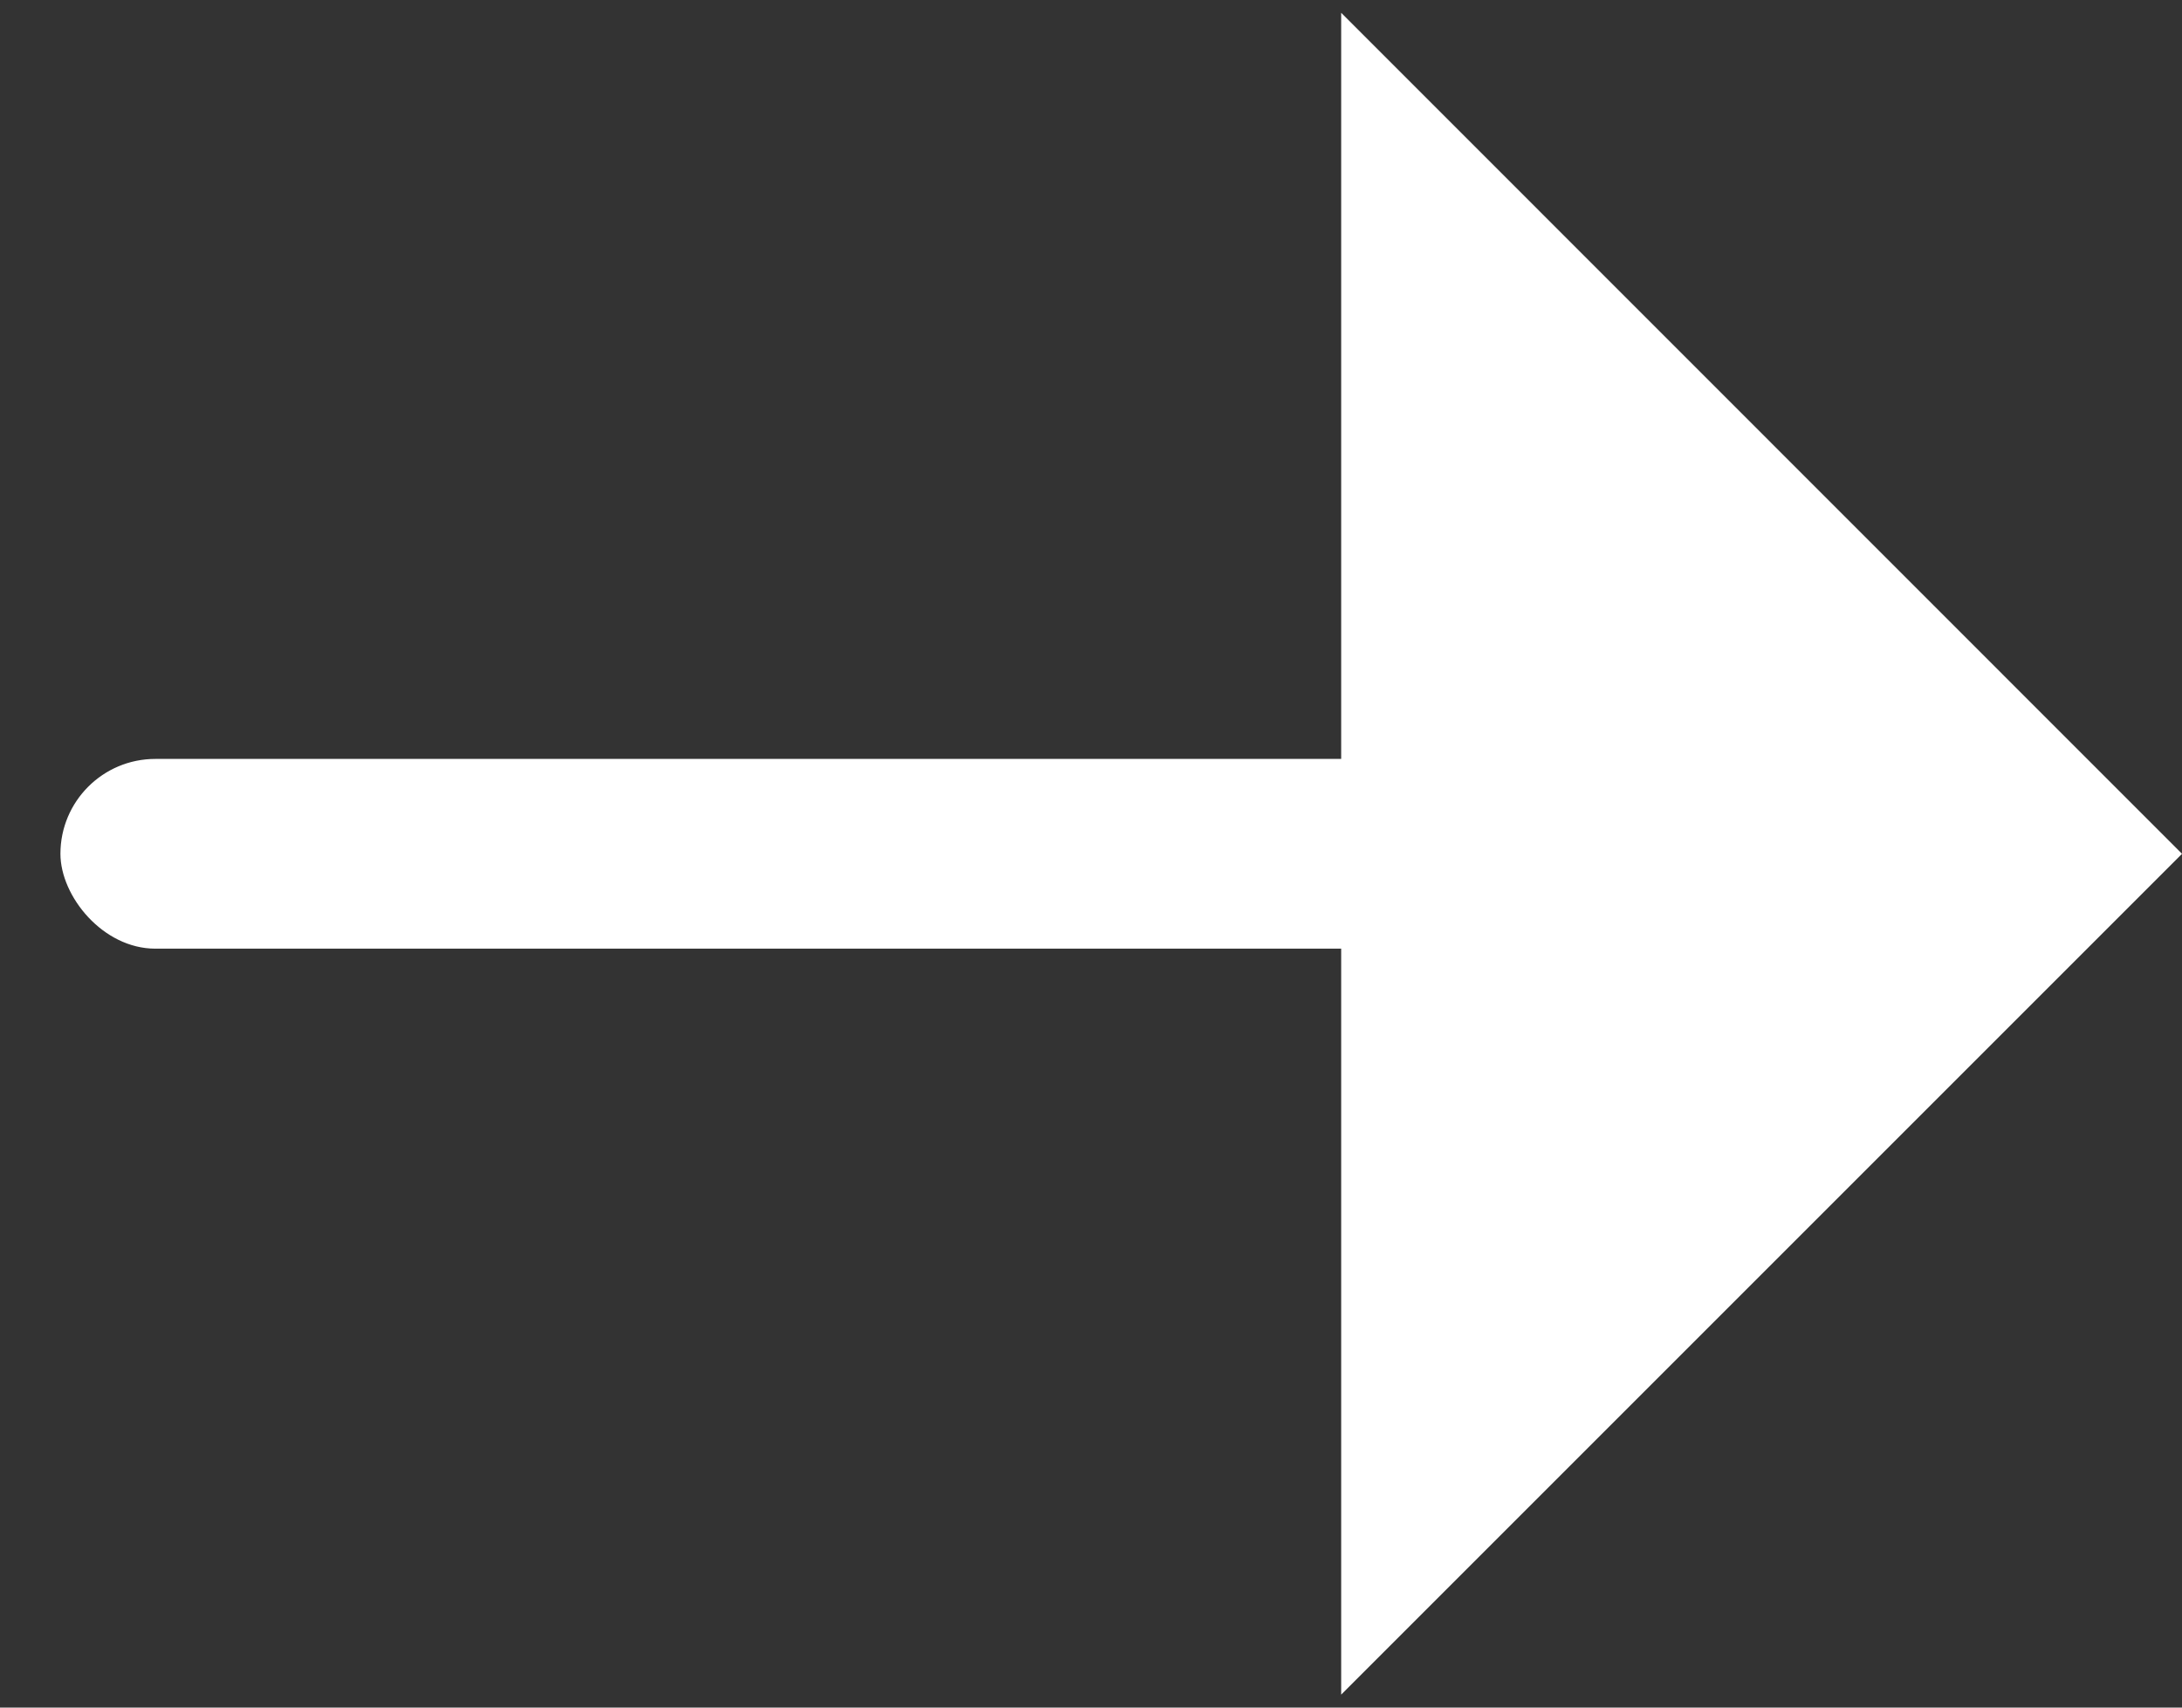 <svg width="23" height="18" viewBox="0 0 23 18" fill="none" xmlns="http://www.w3.org/2000/svg">
<rect x="0" y="0" width="23" height="18" fill="#333333" stroke="none"/>
<rect x="0.637" y="8" width="20" height="2" rx="1" fill="white"/>
<path d="M16.137 13.035L16.137 4.964L20.172 9L16.137 13.035Z" stroke="white" stroke-width="4"/>
</svg>
